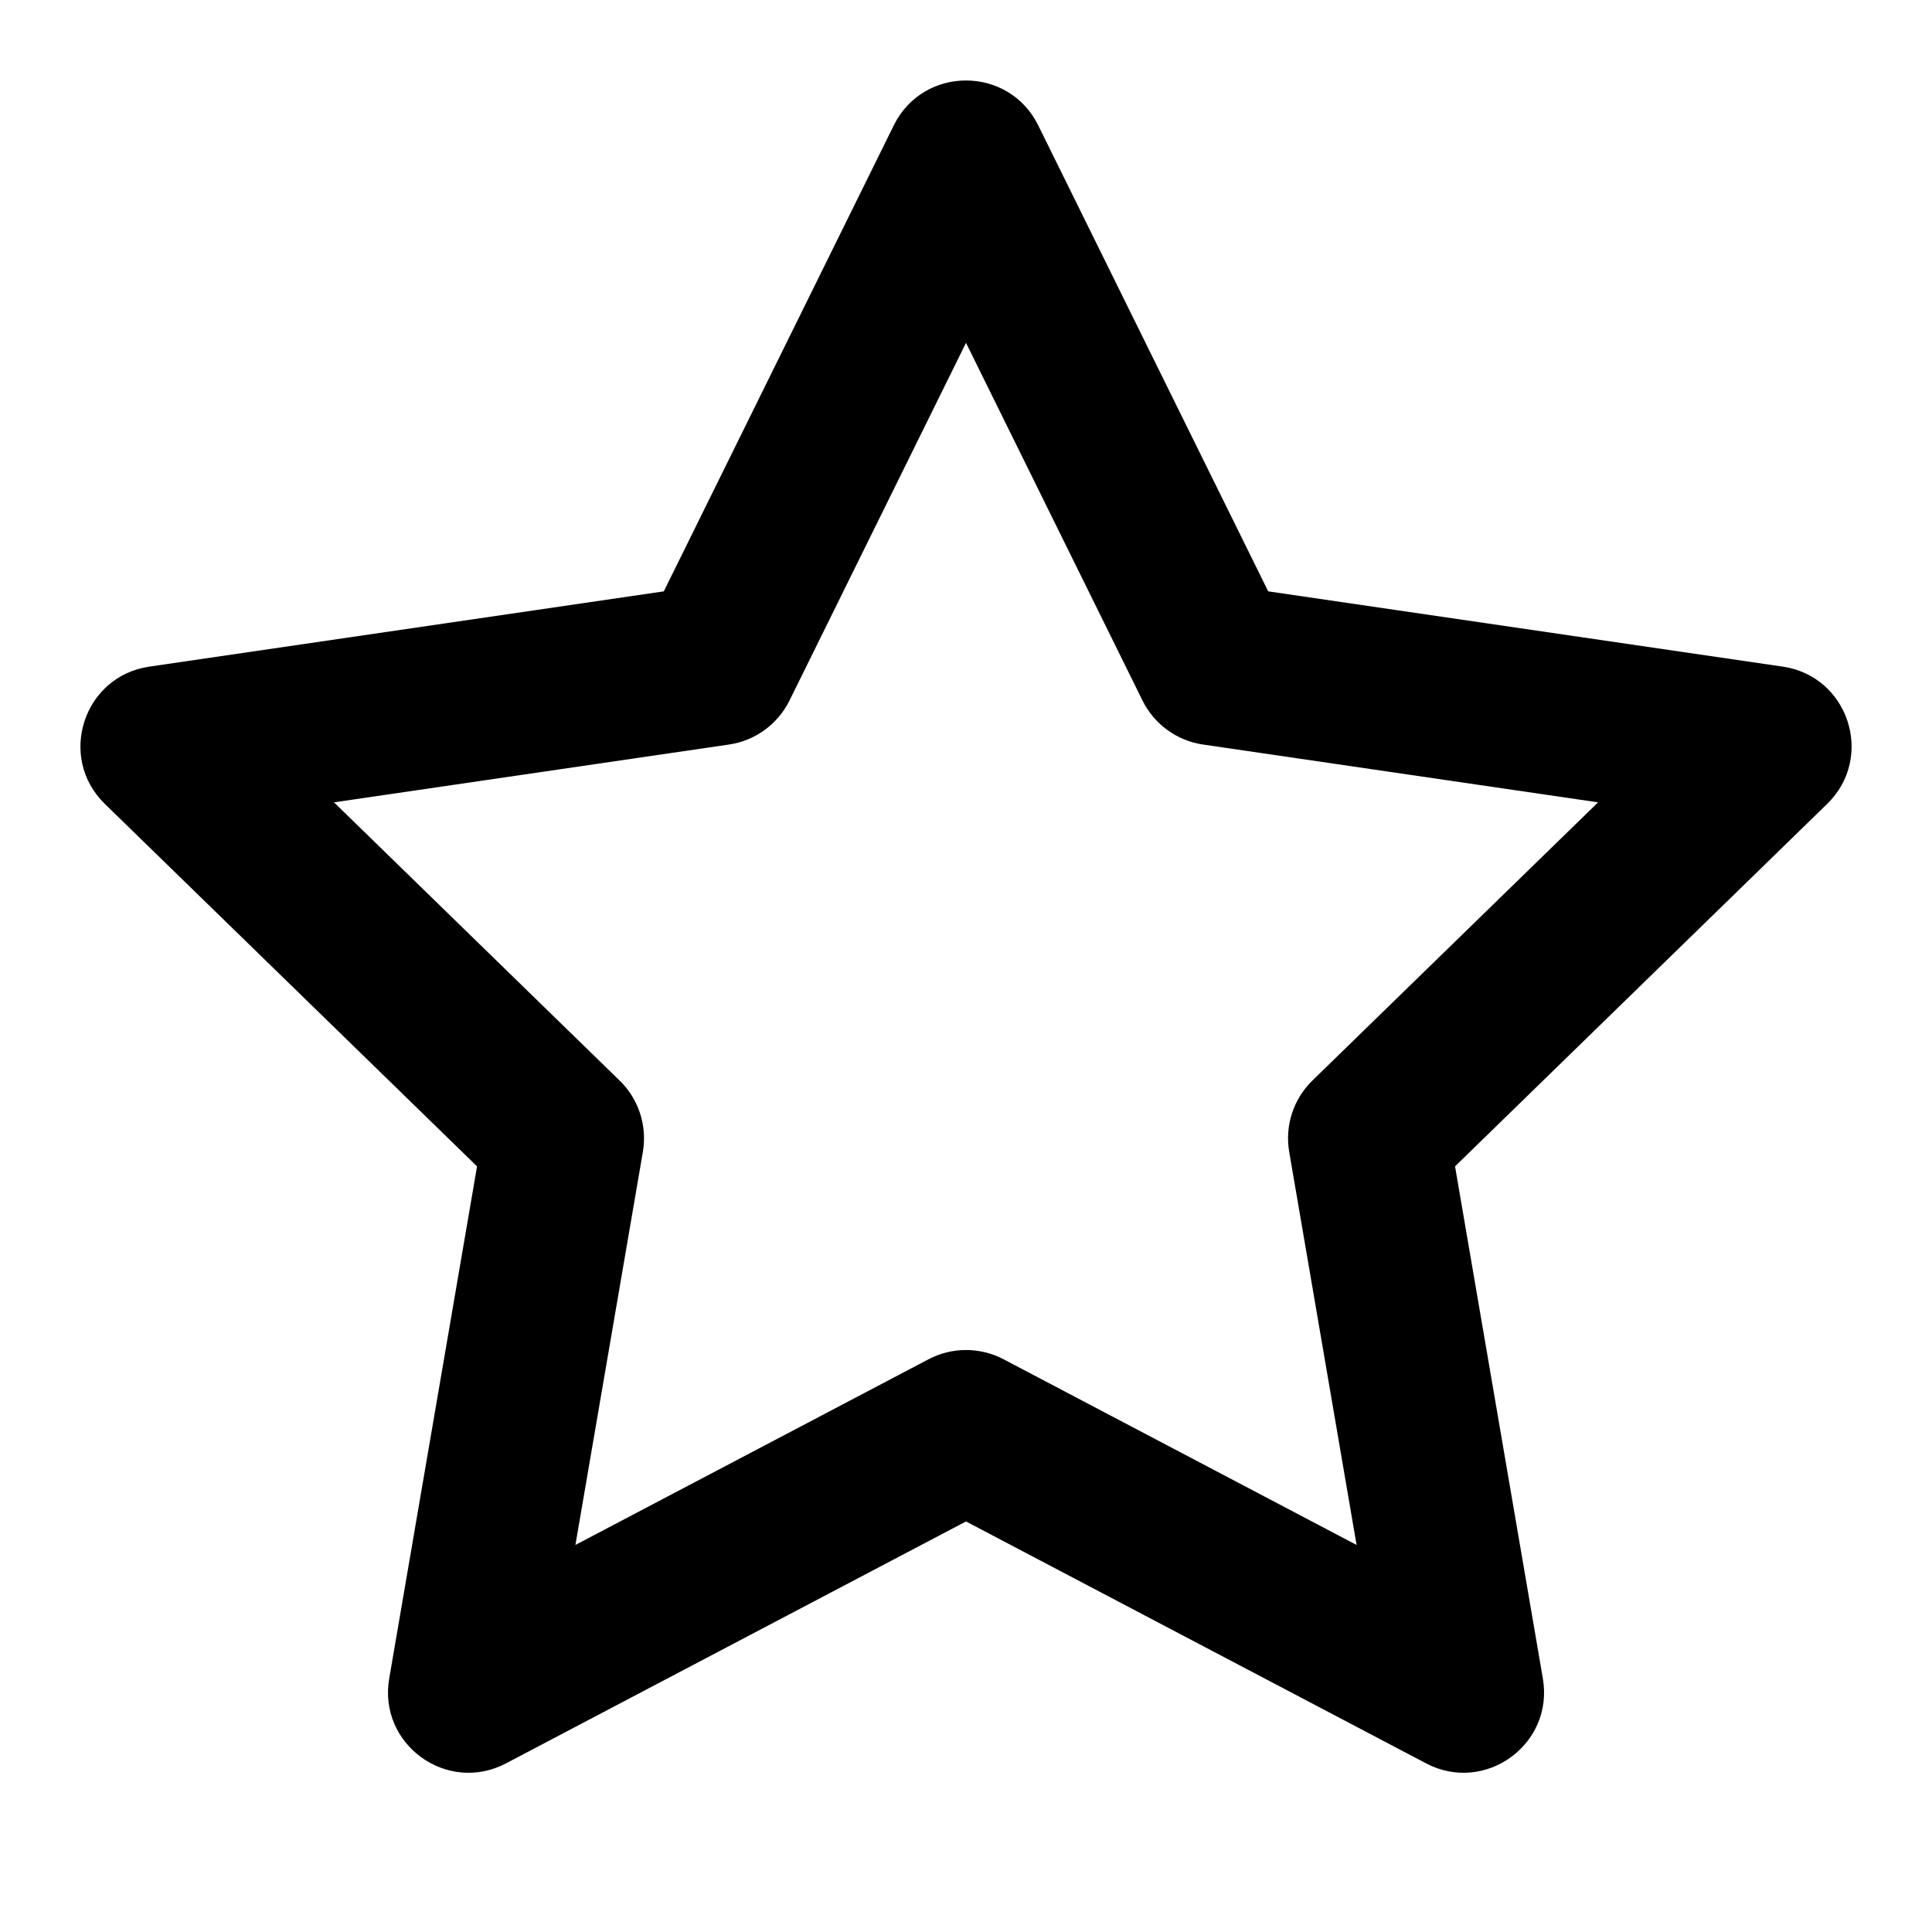 <svg width="24" height="24" viewBox="0 0 24 24" fill="none" xmlns="http://www.w3.org/2000/svg" data-testid="star-unfilled2" class="w-6 h-6 [&amp;_path]:fill-black group-hover:hidden " data-di-res-id="c991713b-7403fd2" data-di-rand="1731566797234"><path fill-rule="evenodd" clip-rule="evenodd" d="M11.103 1.557L8.246 7.346L1.855 8.281C1.036 8.4 0.709 9.408 1.302 9.986L5.926 14.489L4.835 20.851C4.694 21.668 5.552 22.291 6.286 21.905L12 18.9L17.715 21.905C18.448 22.291 19.306 21.668 19.166 20.851L18.075 14.489L22.698 9.986C23.291 9.408 22.965 8.4 22.145 8.281L15.754 7.346L12.897 1.557C12.53 0.814 11.47 0.814 11.103 1.557ZM9.807 8.703L12 4.259L14.193 8.703C14.339 8.997 14.62 9.202 14.945 9.249L19.852 9.967L16.302 13.424C16.067 13.653 15.959 13.985 16.015 14.309L16.852 19.192L12.466 16.885C12.174 16.732 11.826 16.732 11.535 16.885L7.148 19.192L7.986 14.309C8.041 13.985 7.934 13.653 7.698 13.424L4.149 9.967L9.055 9.249C9.38 9.202 9.661 8.997 9.807 8.703Z" fill="black"></path></svg>